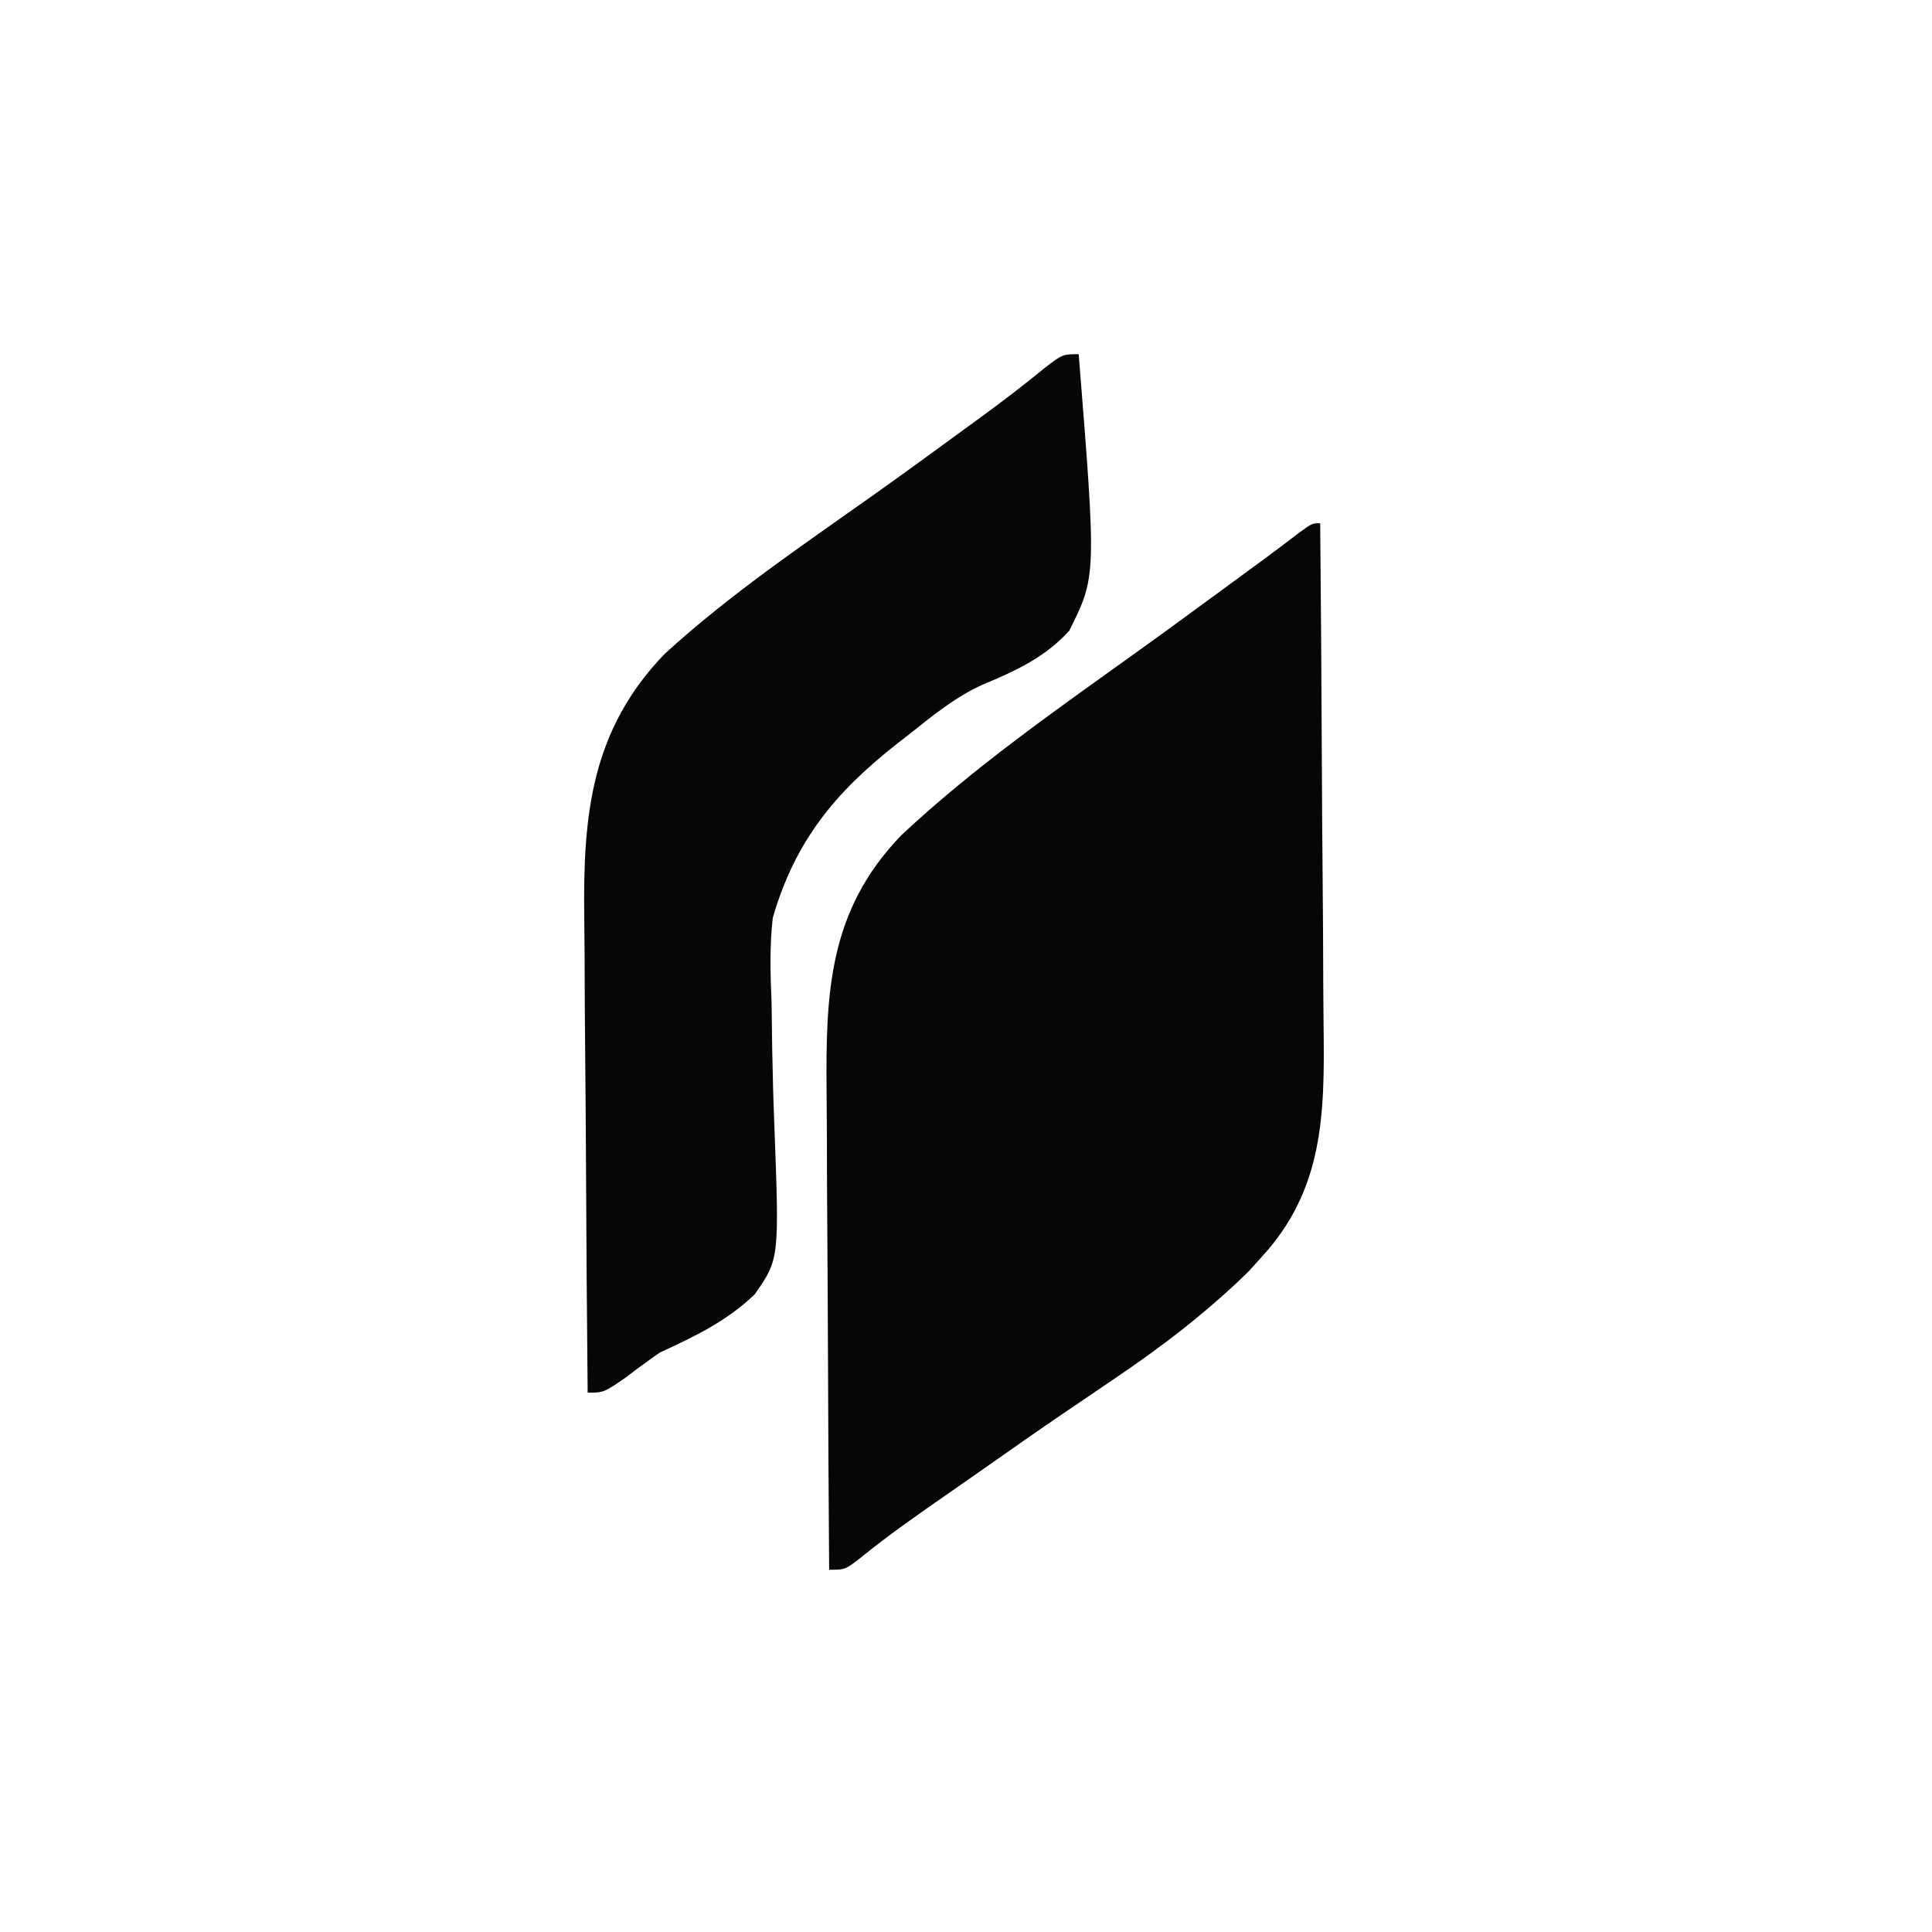 <svg version="1.1" xmlns="http://www.w3.org/2000/svg" width="240" height="240">

<path d="M0 0 C0.093 10.014 0.164 20.029 0.207 30.044 C0.228 34.694 0.256 39.345 0.302 43.996 C0.345 48.489 0.369 52.982 0.38 57.476 C0.387 59.185 0.401 60.894 0.423 62.603 C0.555 73.409 0.427 82.82 -7.312 91.188 C-7.845 91.779 -8.377 92.371 -8.926 92.98 C-14.152 98.069 -19.765 102.375 -25.812 106.438 C-27.228 107.399 -28.643 108.362 -30.059 109.324 C-30.736 109.784 -31.414 110.243 -32.113 110.716 C-35.329 112.904 -38.51 115.142 -41.691 117.379 C-43.342 118.538 -44.996 119.691 -46.652 120.84 C-50.185 123.293 -53.661 125.724 -57 128.438 C-59 130 -59 130 -61 130 C-61.07 120.524 -61.123 111.049 -61.155 101.573 C-61.171 97.172 -61.192 92.771 -61.226 88.371 C-61.259 84.117 -61.277 79.864 -61.285 75.61 C-61.29 73.994 -61.301 72.378 -61.317 70.762 C-61.438 58.309 -61.074 48.137 -52.051 38.773 C-43.08 30.351 -32.778 23.168 -22.797 16.008 C-19.2 13.426 -15.632 10.807 -12.062 8.188 C-11.423 7.719 -10.783 7.25 -10.124 6.767 C-9.517 6.322 -8.91 5.877 -8.285 5.418 C-7.429 4.79 -7.429 4.79 -6.555 4.15 C-5.233 3.173 -3.926 2.176 -2.621 1.176 C-1 0 -1 0 0 0 Z " fill="#060606" transform="translate(164,65)" data-index="1"></path>
<path d="M0 0 C2.205 27.577 2.205 27.577 -1.165 34.336 C-4.169 37.678 -7.945 39.391 -12.041 41.096 C-15.357 42.627 -18.095 44.858 -20.938 47.125 C-21.478 47.544 -22.018 47.964 -22.575 48.396 C-30.305 54.472 -35.224 60.486 -38 70 C-38.407 73.53 -38.307 76.959 -38.152 80.504 C-38.123 82.481 -38.096 84.458 -38.072 86.436 C-38.014 89.507 -37.937 92.574 -37.812 95.644 C-37.184 112.407 -37.184 112.407 -40.259 116.798 C-43.698 120.108 -47.679 122.012 -52 124 C-53.422 124.984 -54.825 125.998 -56.188 127.062 C-59 129 -59 129 -61 129 C-61.093 119.542 -61.164 110.083 -61.207 100.625 C-61.228 96.232 -61.256 91.839 -61.302 87.446 C-61.346 83.199 -61.369 78.952 -61.38 74.705 C-61.387 73.093 -61.401 71.48 -61.423 69.868 C-61.586 57.273 -60.576 46.723 -51.449 37.242 C-43.469 29.937 -34.45 23.834 -25.637 17.59 C-21.711 14.803 -17.821 11.97 -13.938 9.125 C-13.318 8.673 -12.699 8.22 -12.061 7.754 C-9.378 5.785 -6.759 3.801 -4.191 1.68 C-2 0 -2 0 0 0 Z " fill="#070707" transform="translate(134,44)" data-index="2"></path>
</svg>